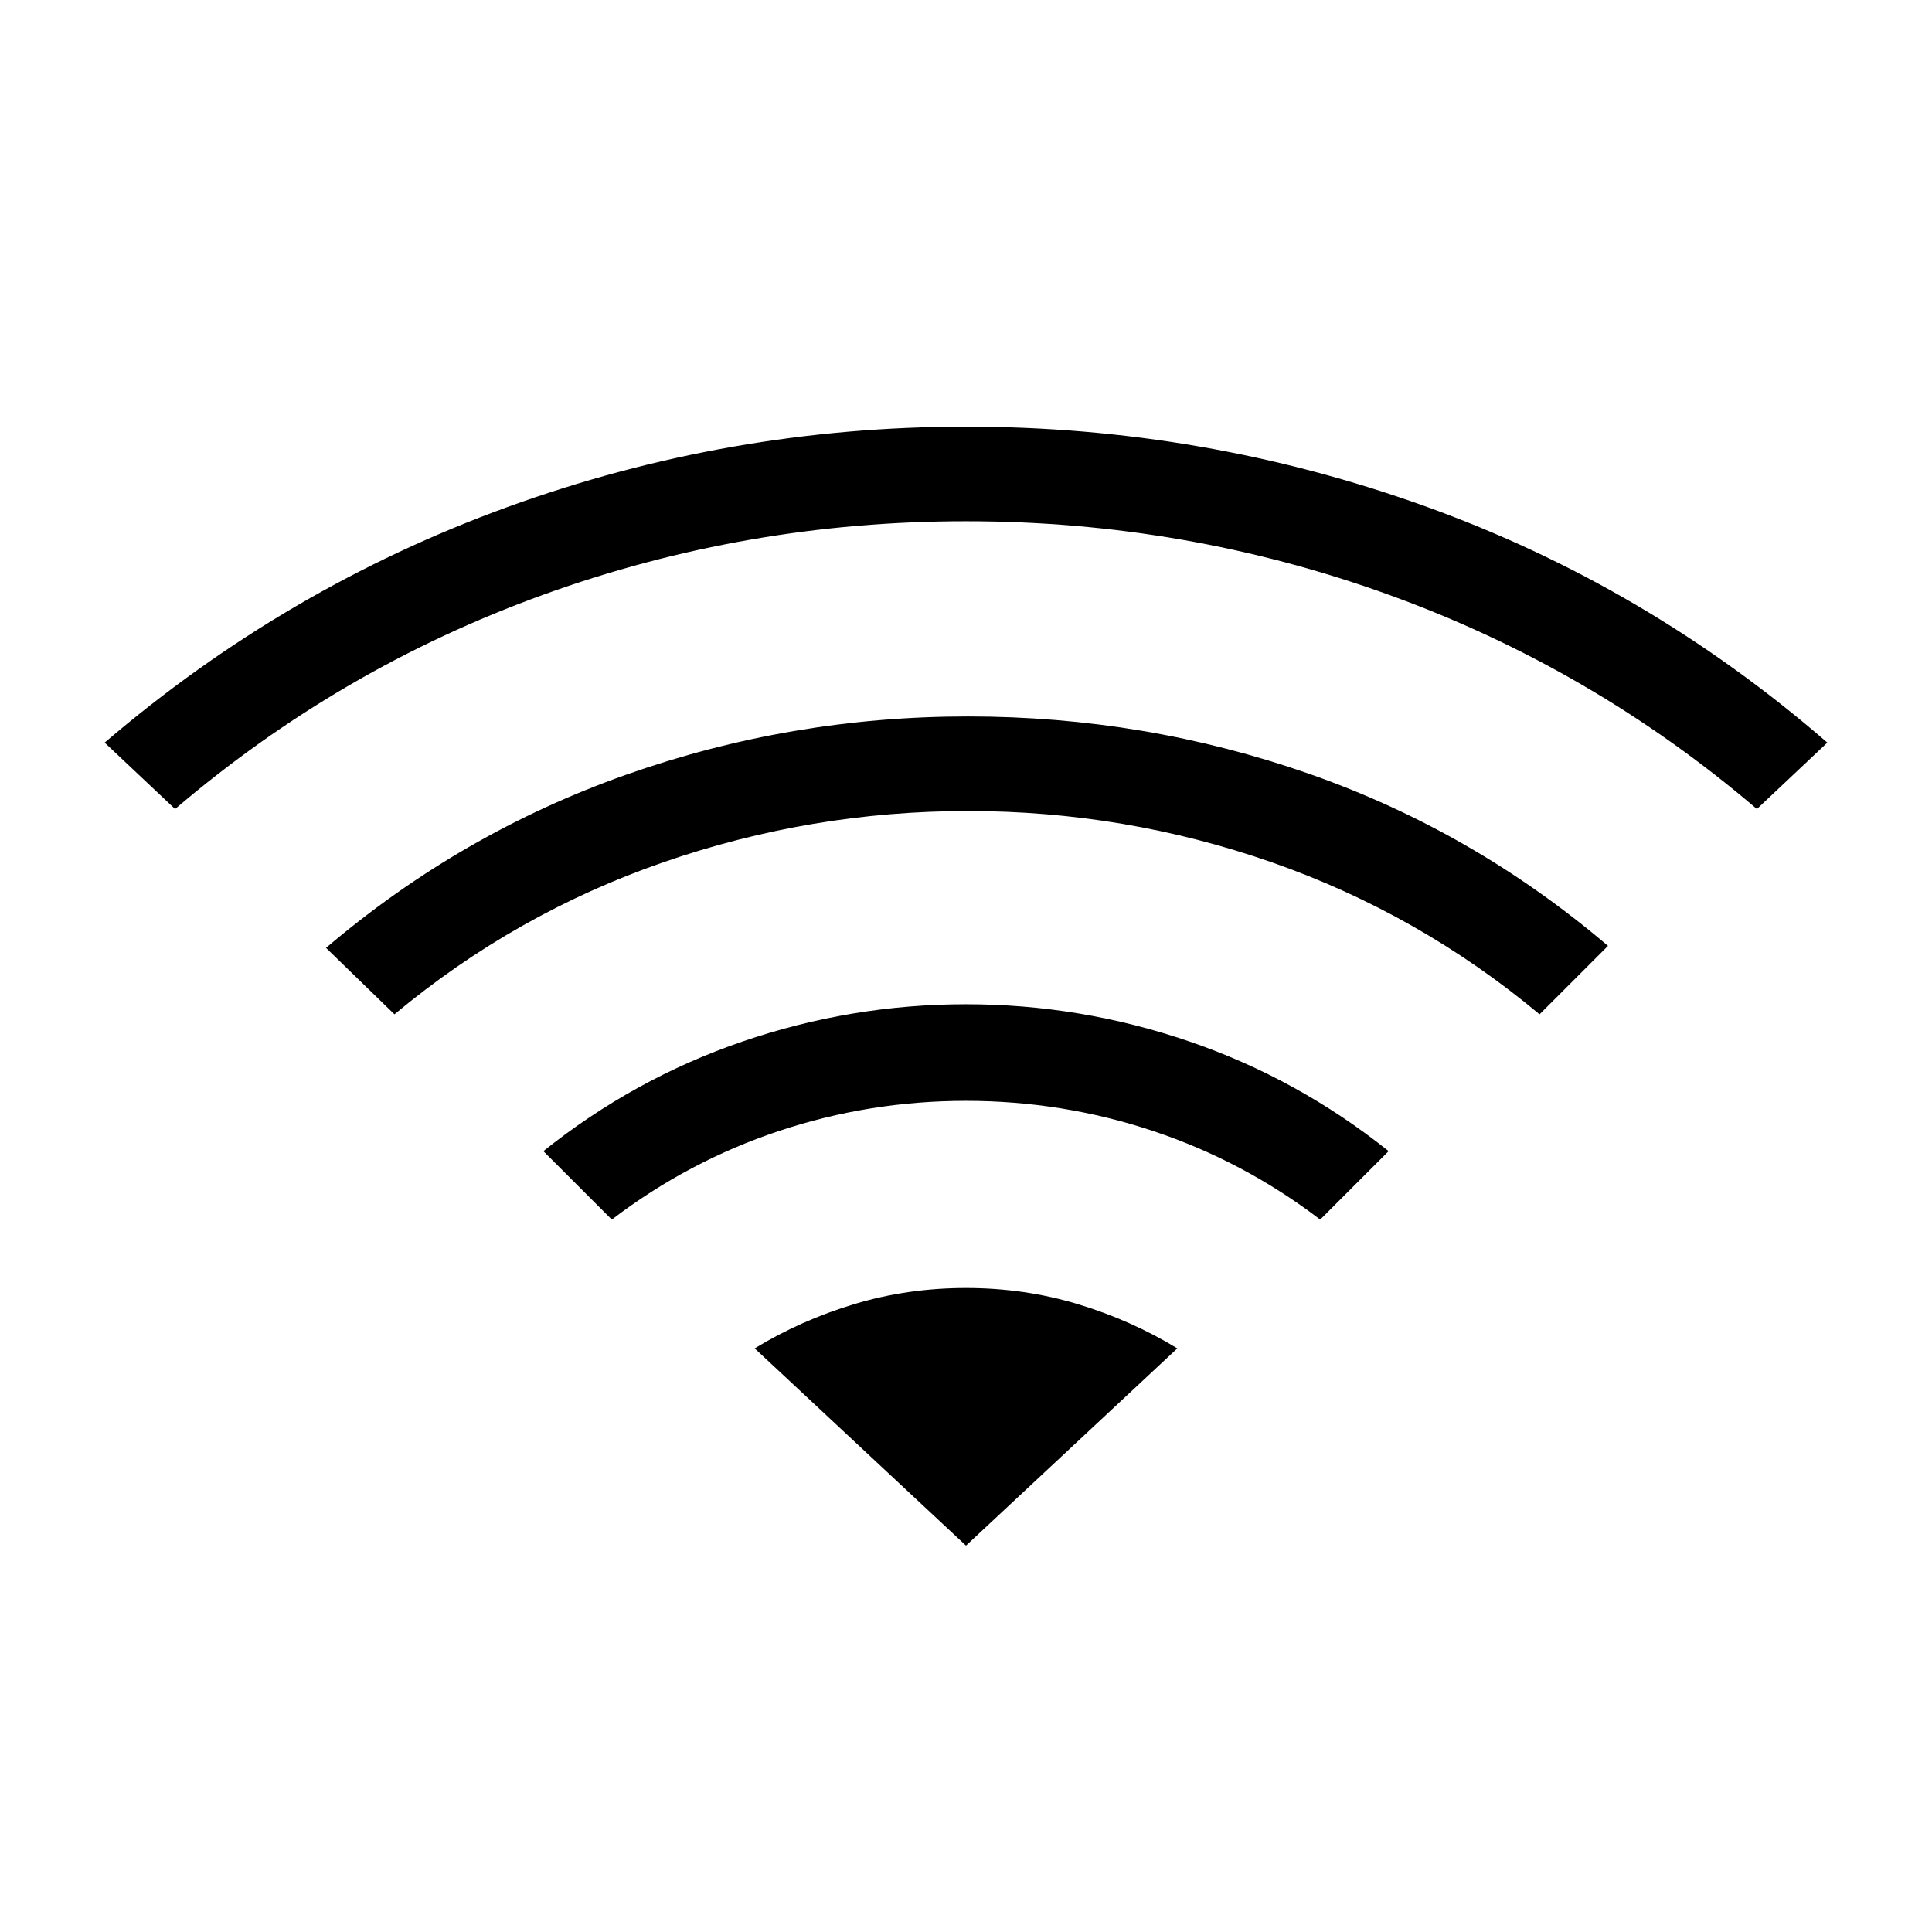 <svg xmlns="http://www.w3.org/2000/svg" height="24" viewBox="0 -960 960 960" width="24"><path d="m304-354-34-34q45-36 99-54.5T480-461q57 0 111 18.5t99 54.5l-34 34q-38-29-83-44t-93-15q-48 0-93 15t-83 44ZM87-558l-35-33q90-77 200-117t228-40q118 0 228 39.5T908-591l-35 33q-82-70-183-106.5T480-701q-109 0-210 36.5T87-558Zm109 102-34-33q67-57 149-86t170-29q88 0 169.5 28.5T799-490l-34 34q-60-50-133-75.5T481-557q-78 0-151.5 25.5T196-456Zm284 264 105-98q-23-14-49.5-22t-55.5-8q-29 0-55.5 8T375-290l105 98Z"/></svg>